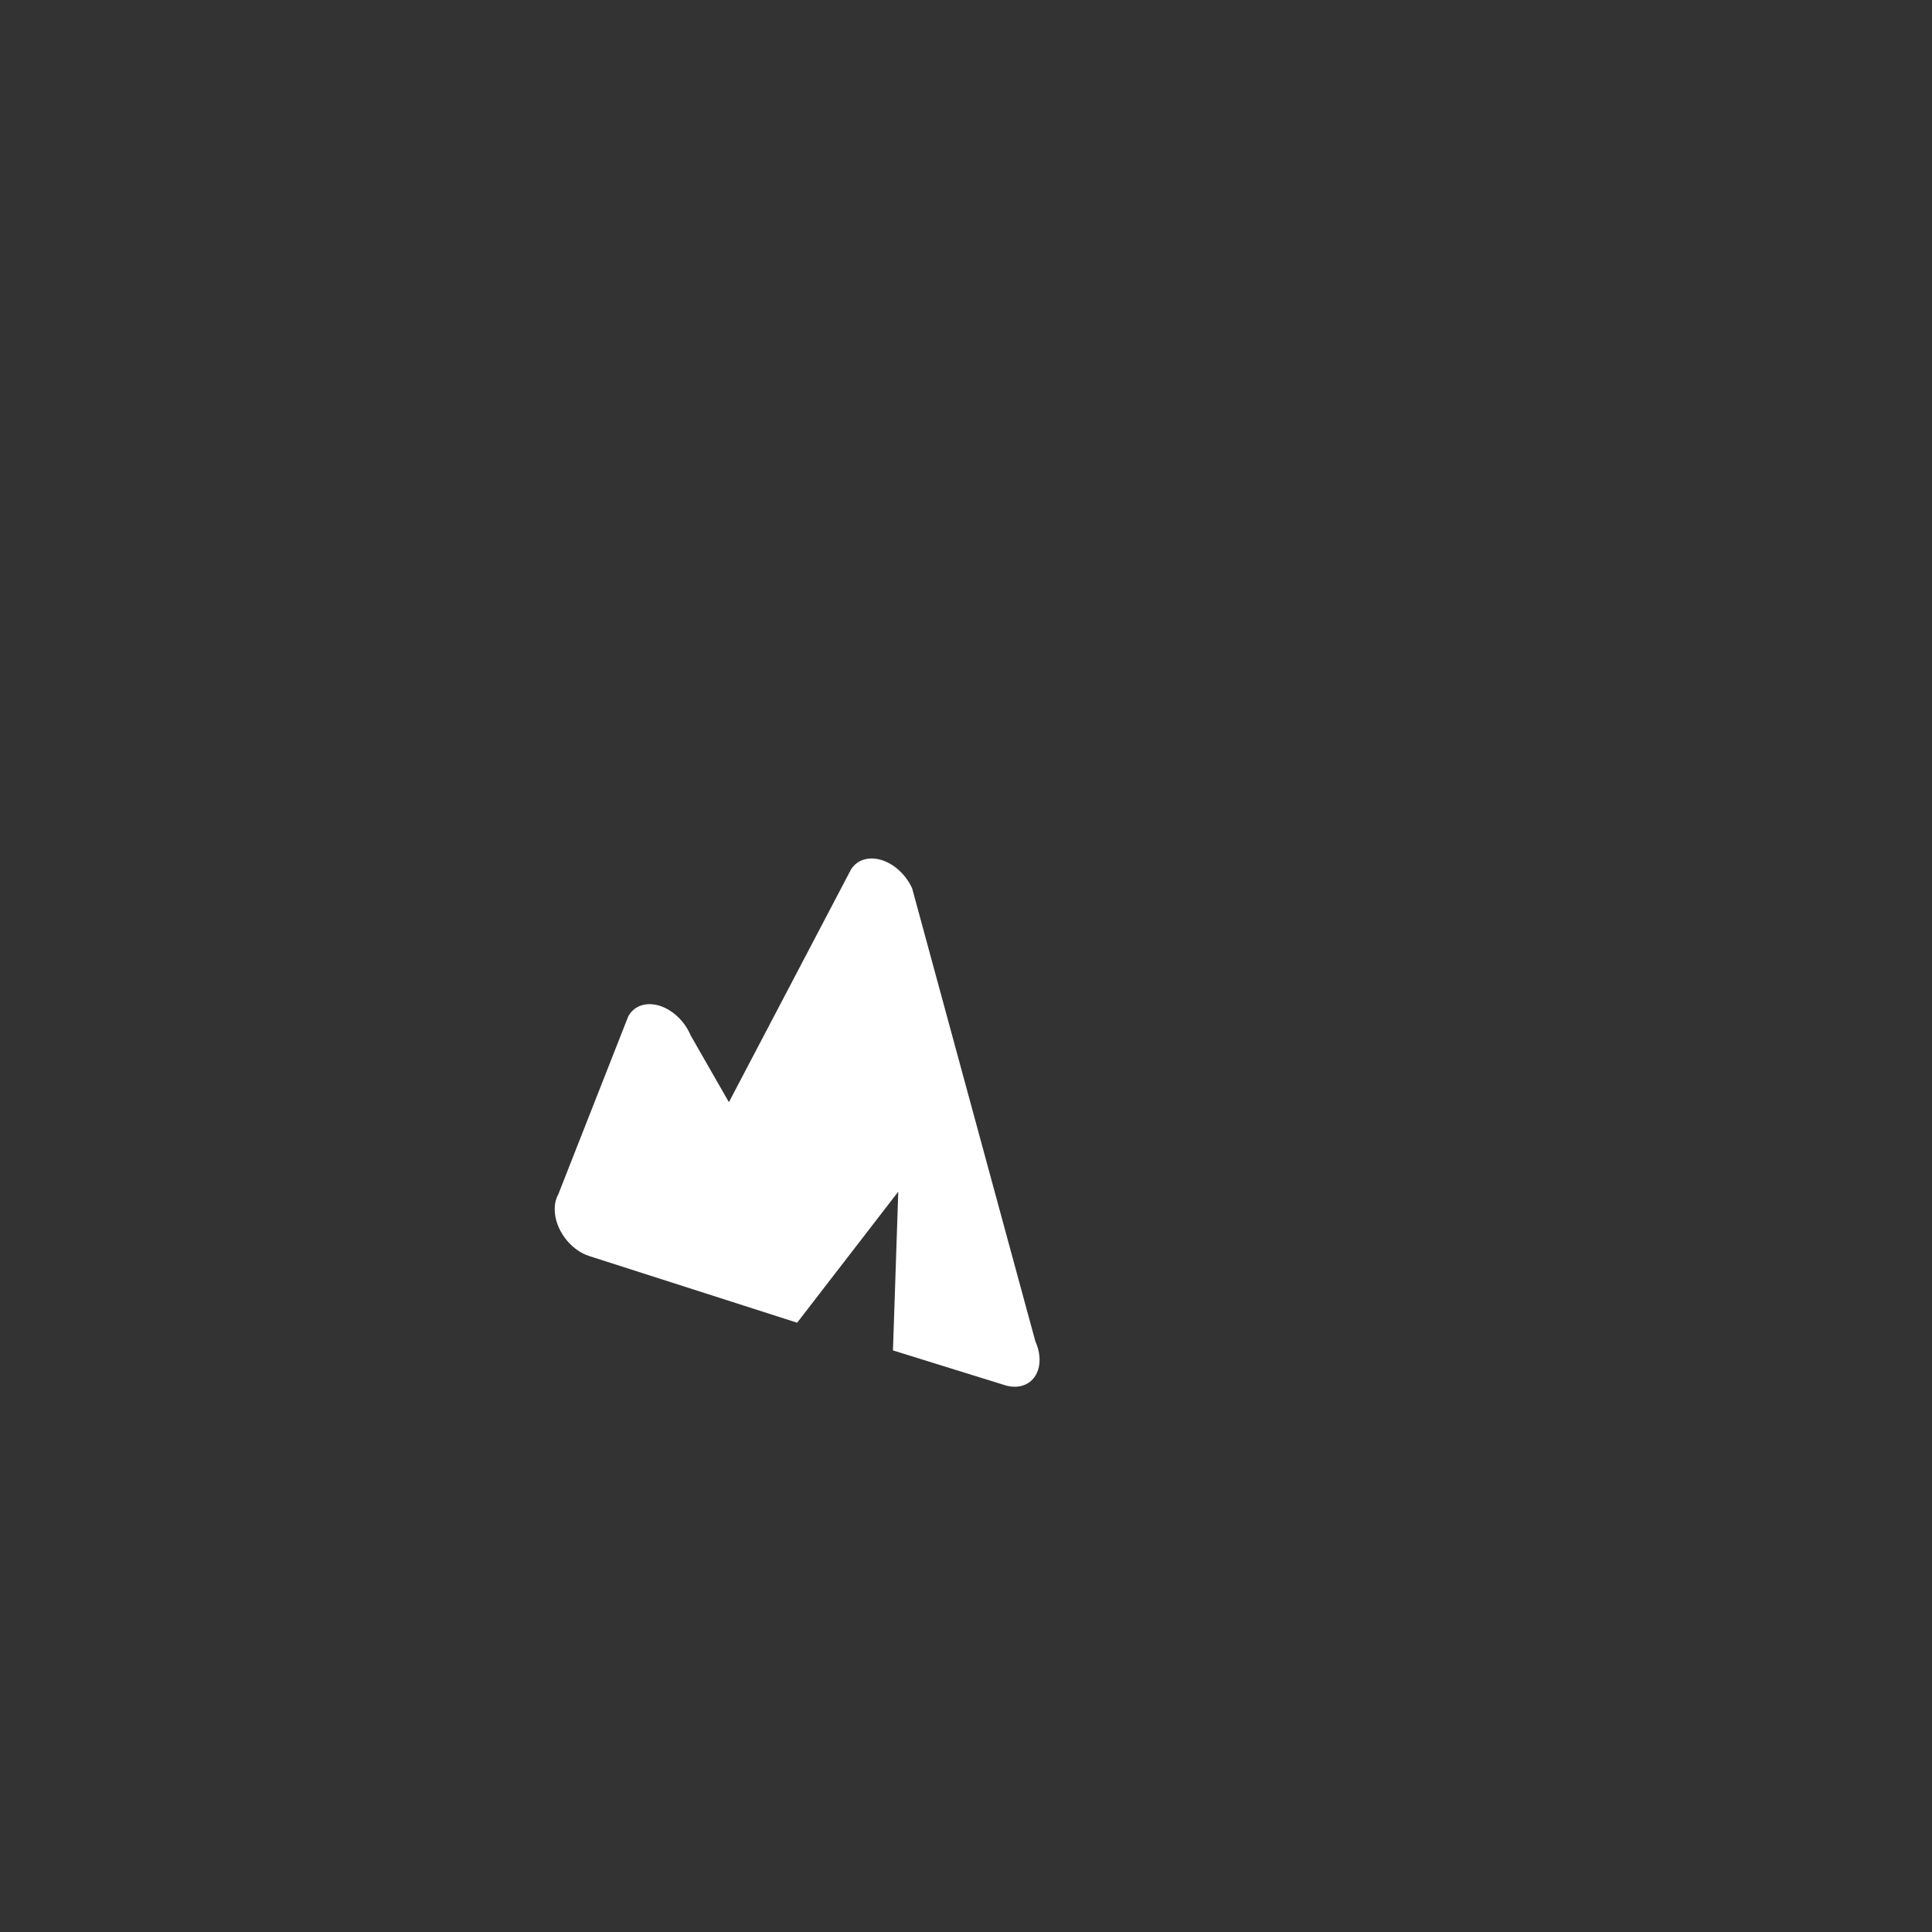 <svg width="1024" height="1024" viewBox="0 0 1024 1024" fill="none" xmlns="http://www.w3.org/2000/svg">
<rect x="0" y="0" width="1024" height="1024" fill="#333333" stroke="none"/>
<path fill-rule="evenodd" clip-rule="evenodd" d="M476.103 460.925C479.209 463.65 481.761 467.092 483.457 470.843L548.742 710.871C553.622 721.669 550.33 732.278 541.389 734.566C538.678 735.259 535.639 735.12 532.551 734.161L473.287 715.746L476.103 631.601L422.5 701.064L312.445 665.777C302.258 662.612 294 651.474 294 640.899C294 637.955 294.654 635.254 295.912 633.005L333.031 538.581C337.547 530.506 348.61 530.059 357.742 537.584C361.368 540.573 364.305 544.533 366.098 548.855L386.337 584.18L451.076 460.782C455.957 453.017 467.162 453.081 476.103 460.925Z" fill="white"/>
</svg>
